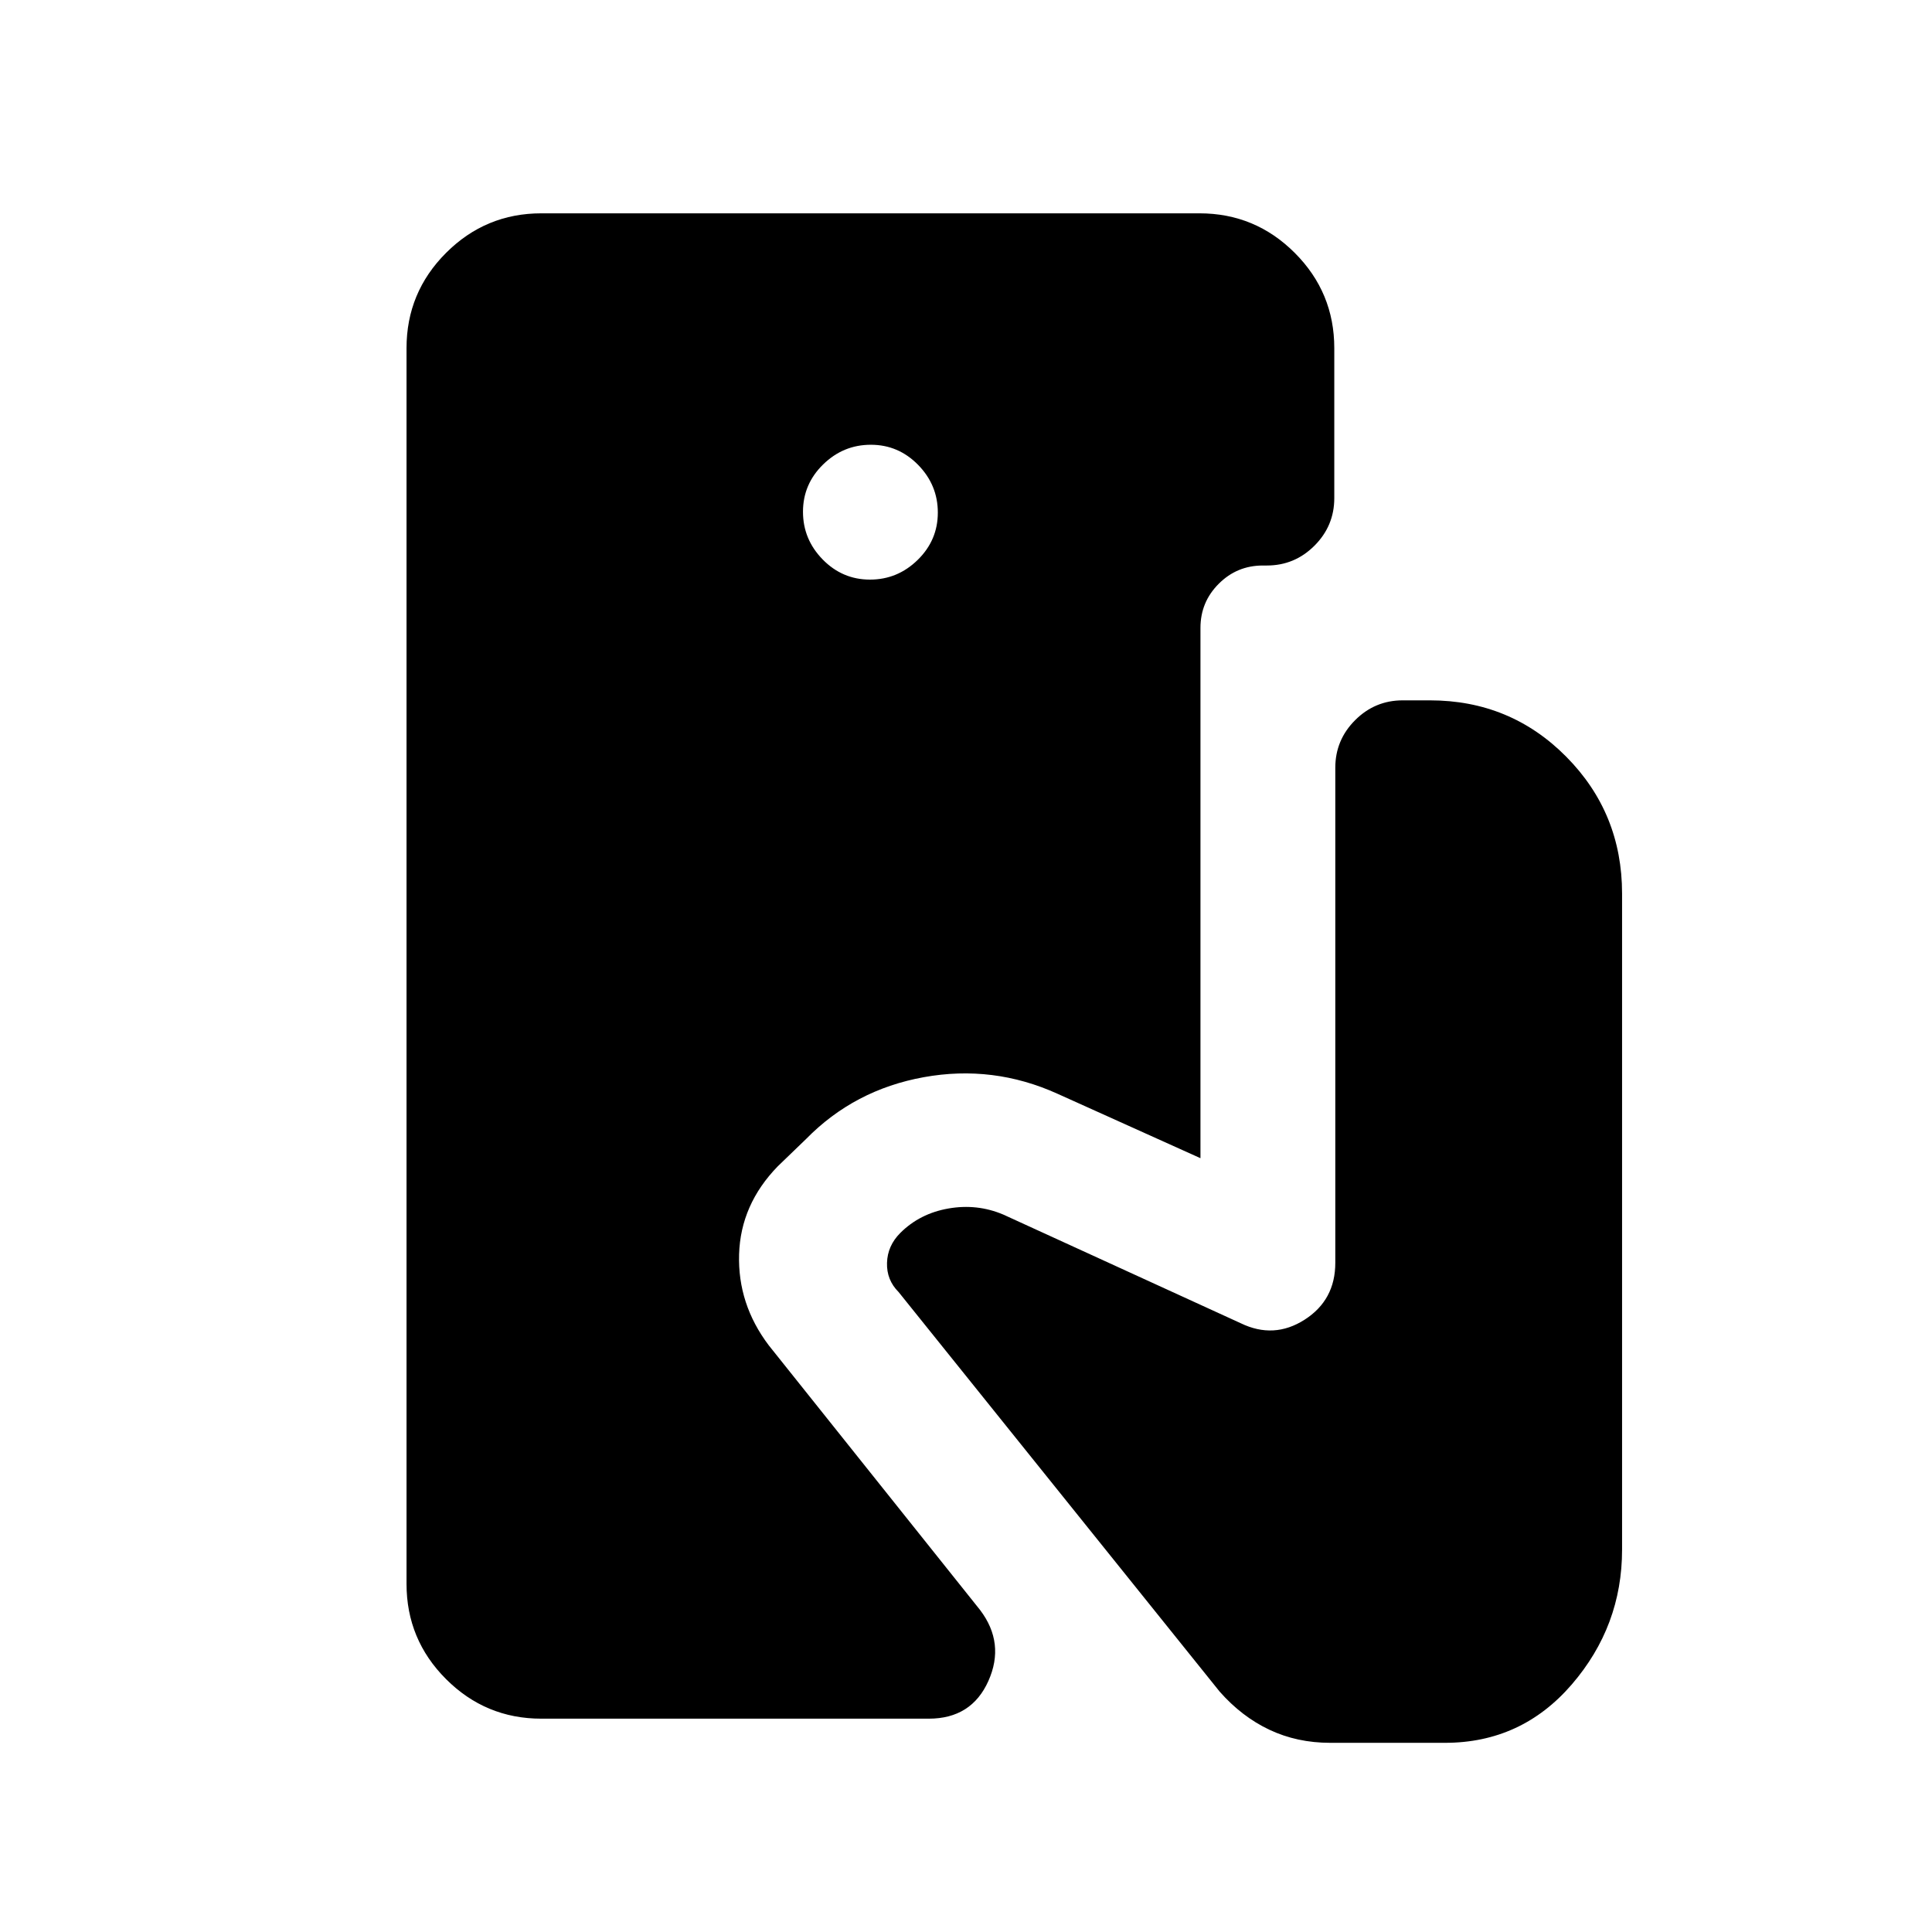 <svg xmlns="http://www.w3.org/2000/svg" height="20" viewBox="0 -960 960 960" width="20"><path d="M269-106q-27.7 0-47.35-19.65Q202-145.3 202-173v-614q0-27.7 19.65-47.35Q241.3-854 269-854h327q27.7 0 47.35 19.65Q663-814.7 663-787v74.5q0 13.8-9.85 23.65Q643.3-679 629.5-679h-2q-12.85 0-21.92 9.08-9.08 9.07-9.08 21.92v263.5l-71-32q-32-14.5-66.5-8.25T400.5-394l-14 13.5q-18.5 19-19.25 43.75T382-291.5L487-160q12.5 16.5 4.13 35.25Q482.75-106 461.5-106H269Zm163.29-566q13.71 0 23.71-9.79t10-23.5q0-13.71-9.79-23.71t-23.5-10Q419-739 409-729.21t-10 23.5q0 13.71 9.79 23.71t23.5 10ZM661-94q-16.5 0-30.25-6.5t-24.75-19L446.5-318q-6-6-5.75-14.5t6.58-14.83Q457-357 471.25-359.5q14.25-2.5 27.25 3l118 54q16.5 8 31.75-1.75t15.25-28.25v-246q0-13.8 9.85-23.65Q683.2-612 697-612h13.5q40 0 67.75 28T806-516v326q0 38-25 67t-63 29h-57Z"/></svg>